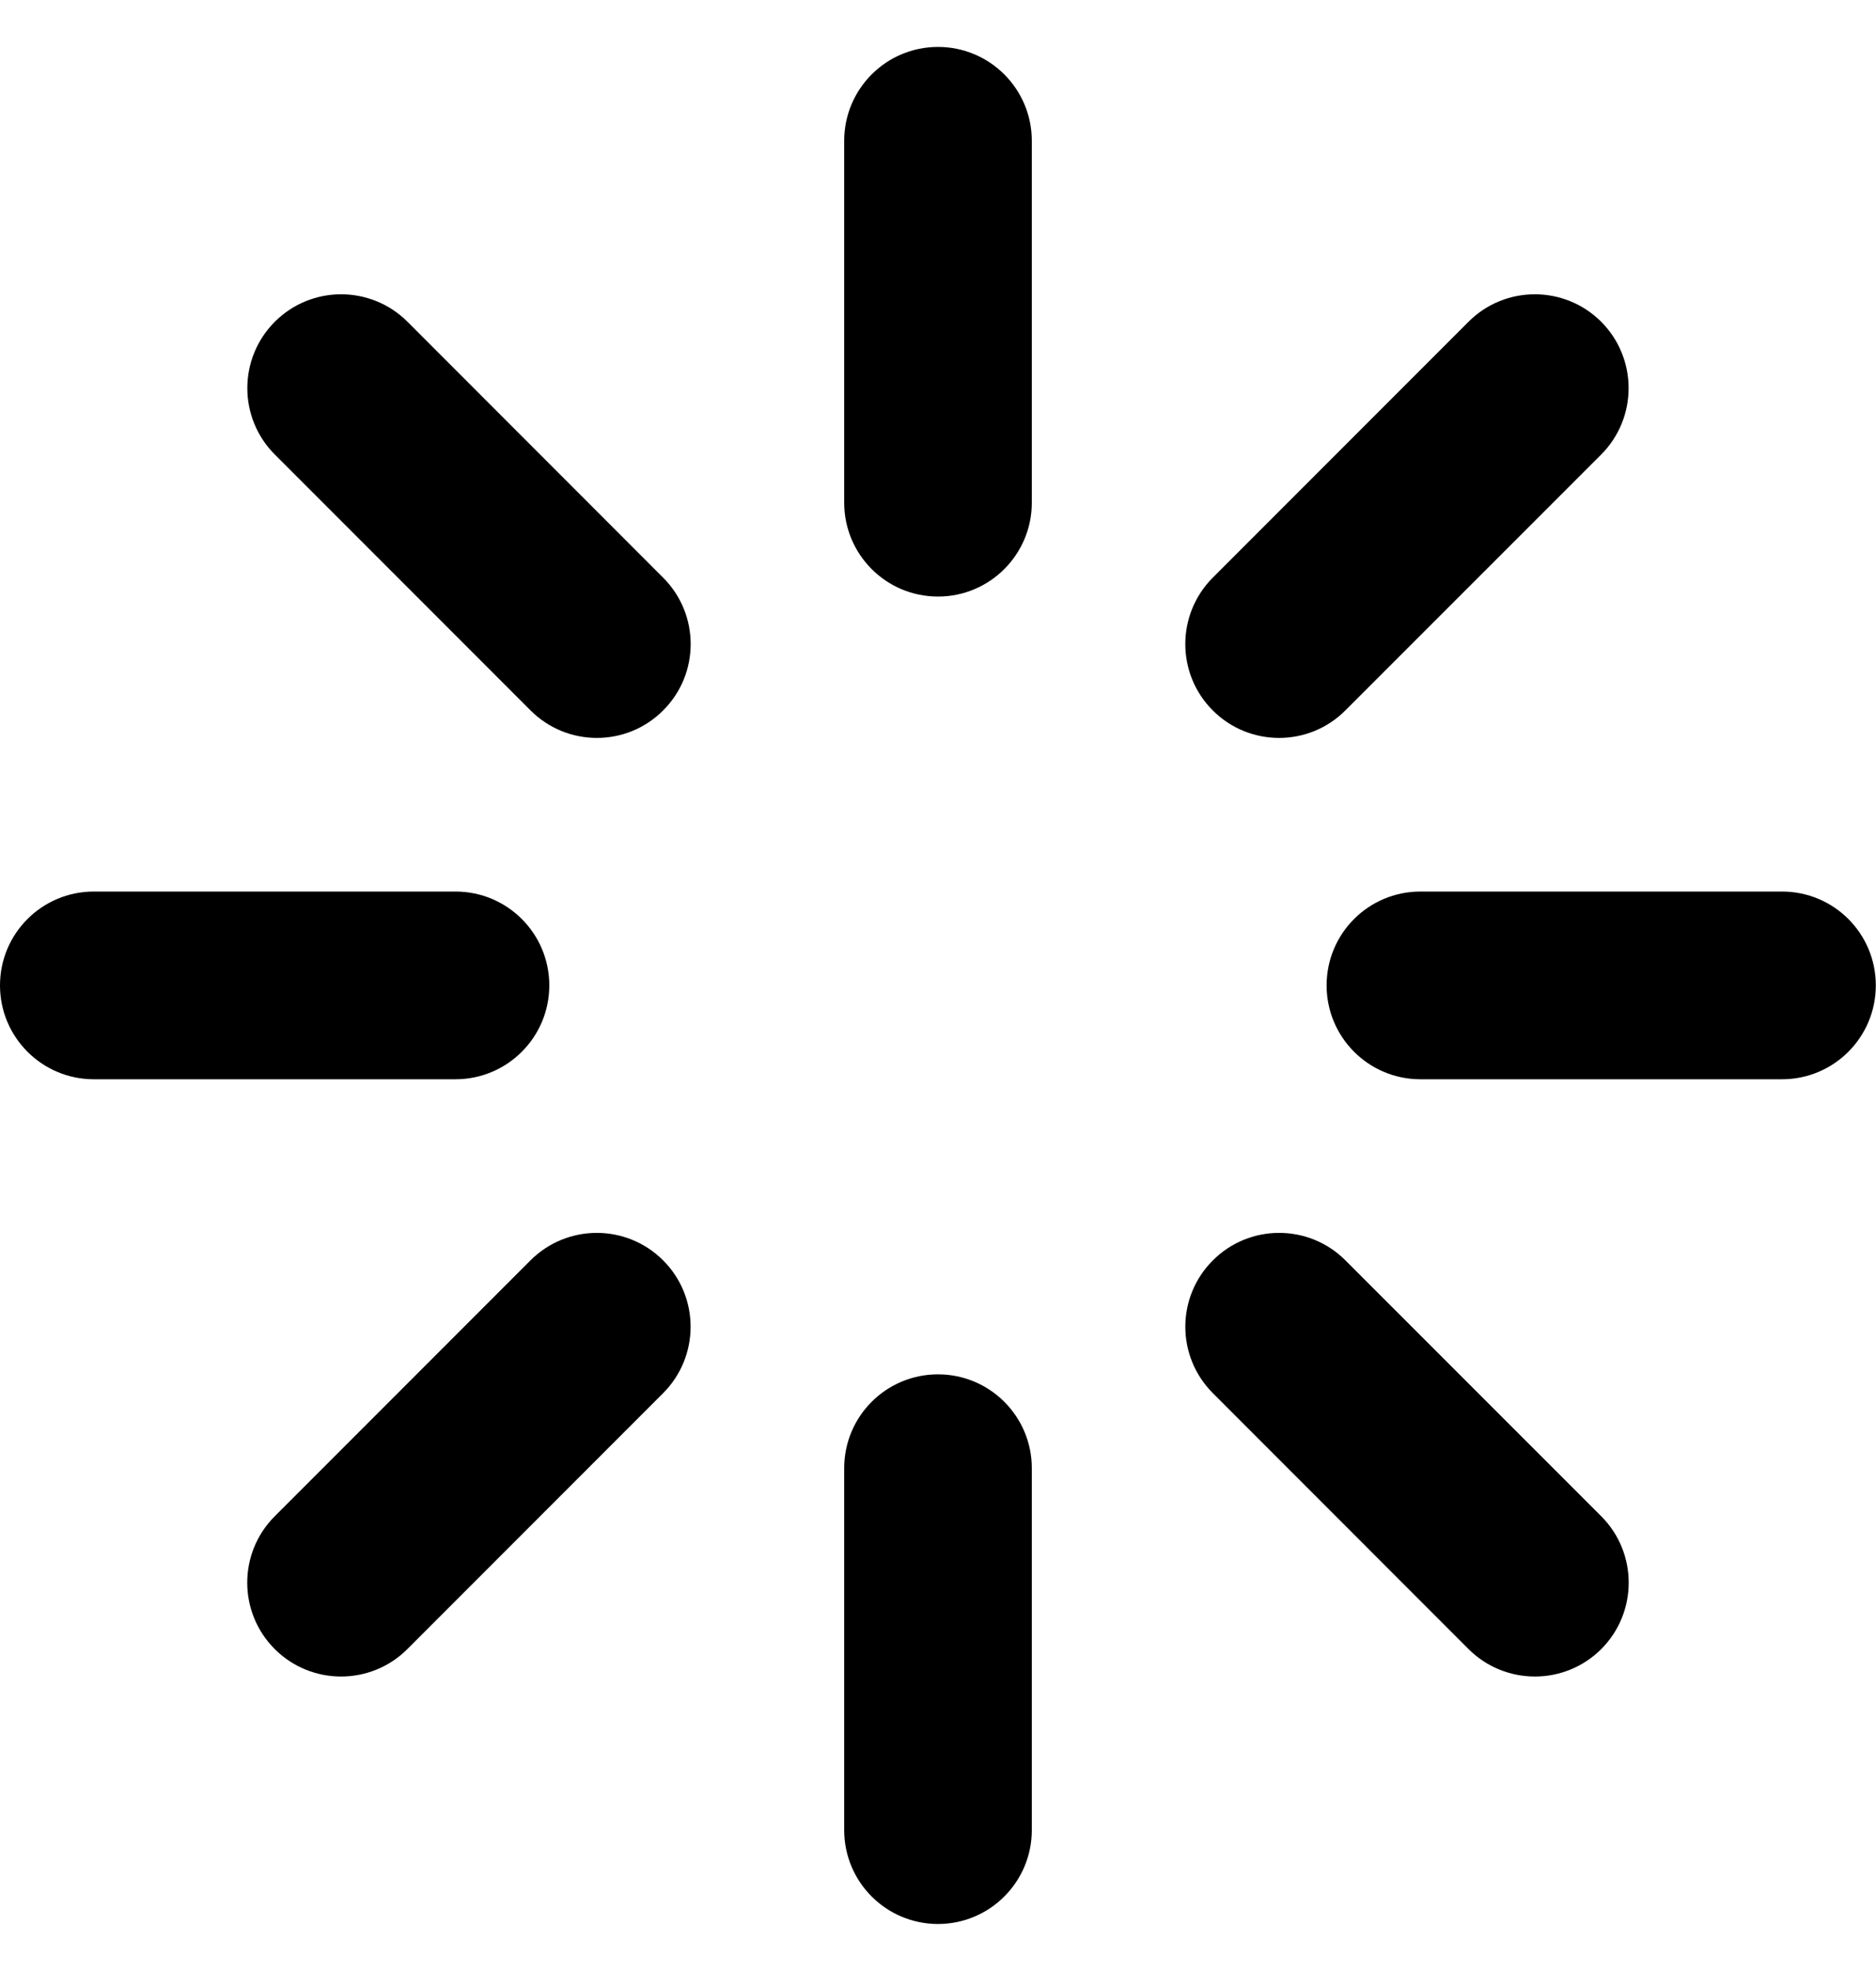 <svg class='spin' width="20" height="21" viewBox="0 0 20 21" xmlns="http://www.w3.org/2000/svg">
    <path
            fill-rule="evenodd"
            clip-rule="evenodd"
            d="M11 19.499C11 20.051 10.552 20.499 10 20.499C9.447 20.499 9 20.051 9 19.499L9 15.643C9 15.09 9.447 14.643 10 14.643C10.552 14.643 11 15.09 11 15.643L11 19.499ZM11 5.356C11 5.908 10.552 6.356 10 6.356C9.447 6.356 9 5.908 9 5.356V1.5C9 0.948 9.447 0.5 10 0.5C10.552 0.5 11 0.948 11 1.5L11 5.356ZM2.929 17.57C3.319 17.96 3.953 17.96 4.343 17.57L7.07 14.843C7.46 14.452 7.46 13.819 7.07 13.429C6.679 13.038 6.046 13.038 5.655 13.429L2.929 16.155C2.538 16.546 2.538 17.179 2.929 17.57ZM12.929 7.569C13.32 7.96 13.953 7.96 14.343 7.569L17.07 4.843C17.46 4.452 17.46 3.819 17.07 3.428C16.679 3.038 16.046 3.038 15.656 3.428L12.929 6.155C12.539 6.546 12.539 7.179 12.929 7.569ZM0 10.499C0 11.051 0.448 11.499 1 11.499H4.856C5.408 11.499 5.856 11.051 5.856 10.499C5.856 9.946 5.408 9.499 4.856 9.499H1C0.448 9.499 0 9.946 0 10.499ZM14.143 10.499C14.143 11.051 14.59 11.499 15.143 11.499H18.998C19.551 11.499 19.998 11.051 19.998 10.499C19.998 9.946 19.551 9.499 18.998 9.499H15.143C14.59 9.499 14.143 9.946 14.143 10.499ZM17.071 17.57C16.68 17.96 16.047 17.96 15.656 17.57L12.93 14.843C12.539 14.452 12.539 13.819 12.93 13.429C13.32 13.038 13.954 13.038 14.344 13.429L17.071 16.155C17.461 16.546 17.461 17.179 17.071 17.57ZM7.07 7.569C6.68 7.96 6.047 7.96 5.656 7.569L2.93 4.843C2.539 4.452 2.539 3.819 2.93 3.428C3.32 3.038 3.953 3.038 4.344 3.428L7.07 6.155C7.461 6.546 7.461 7.179 7.07 7.569Z"
    />
</svg>
